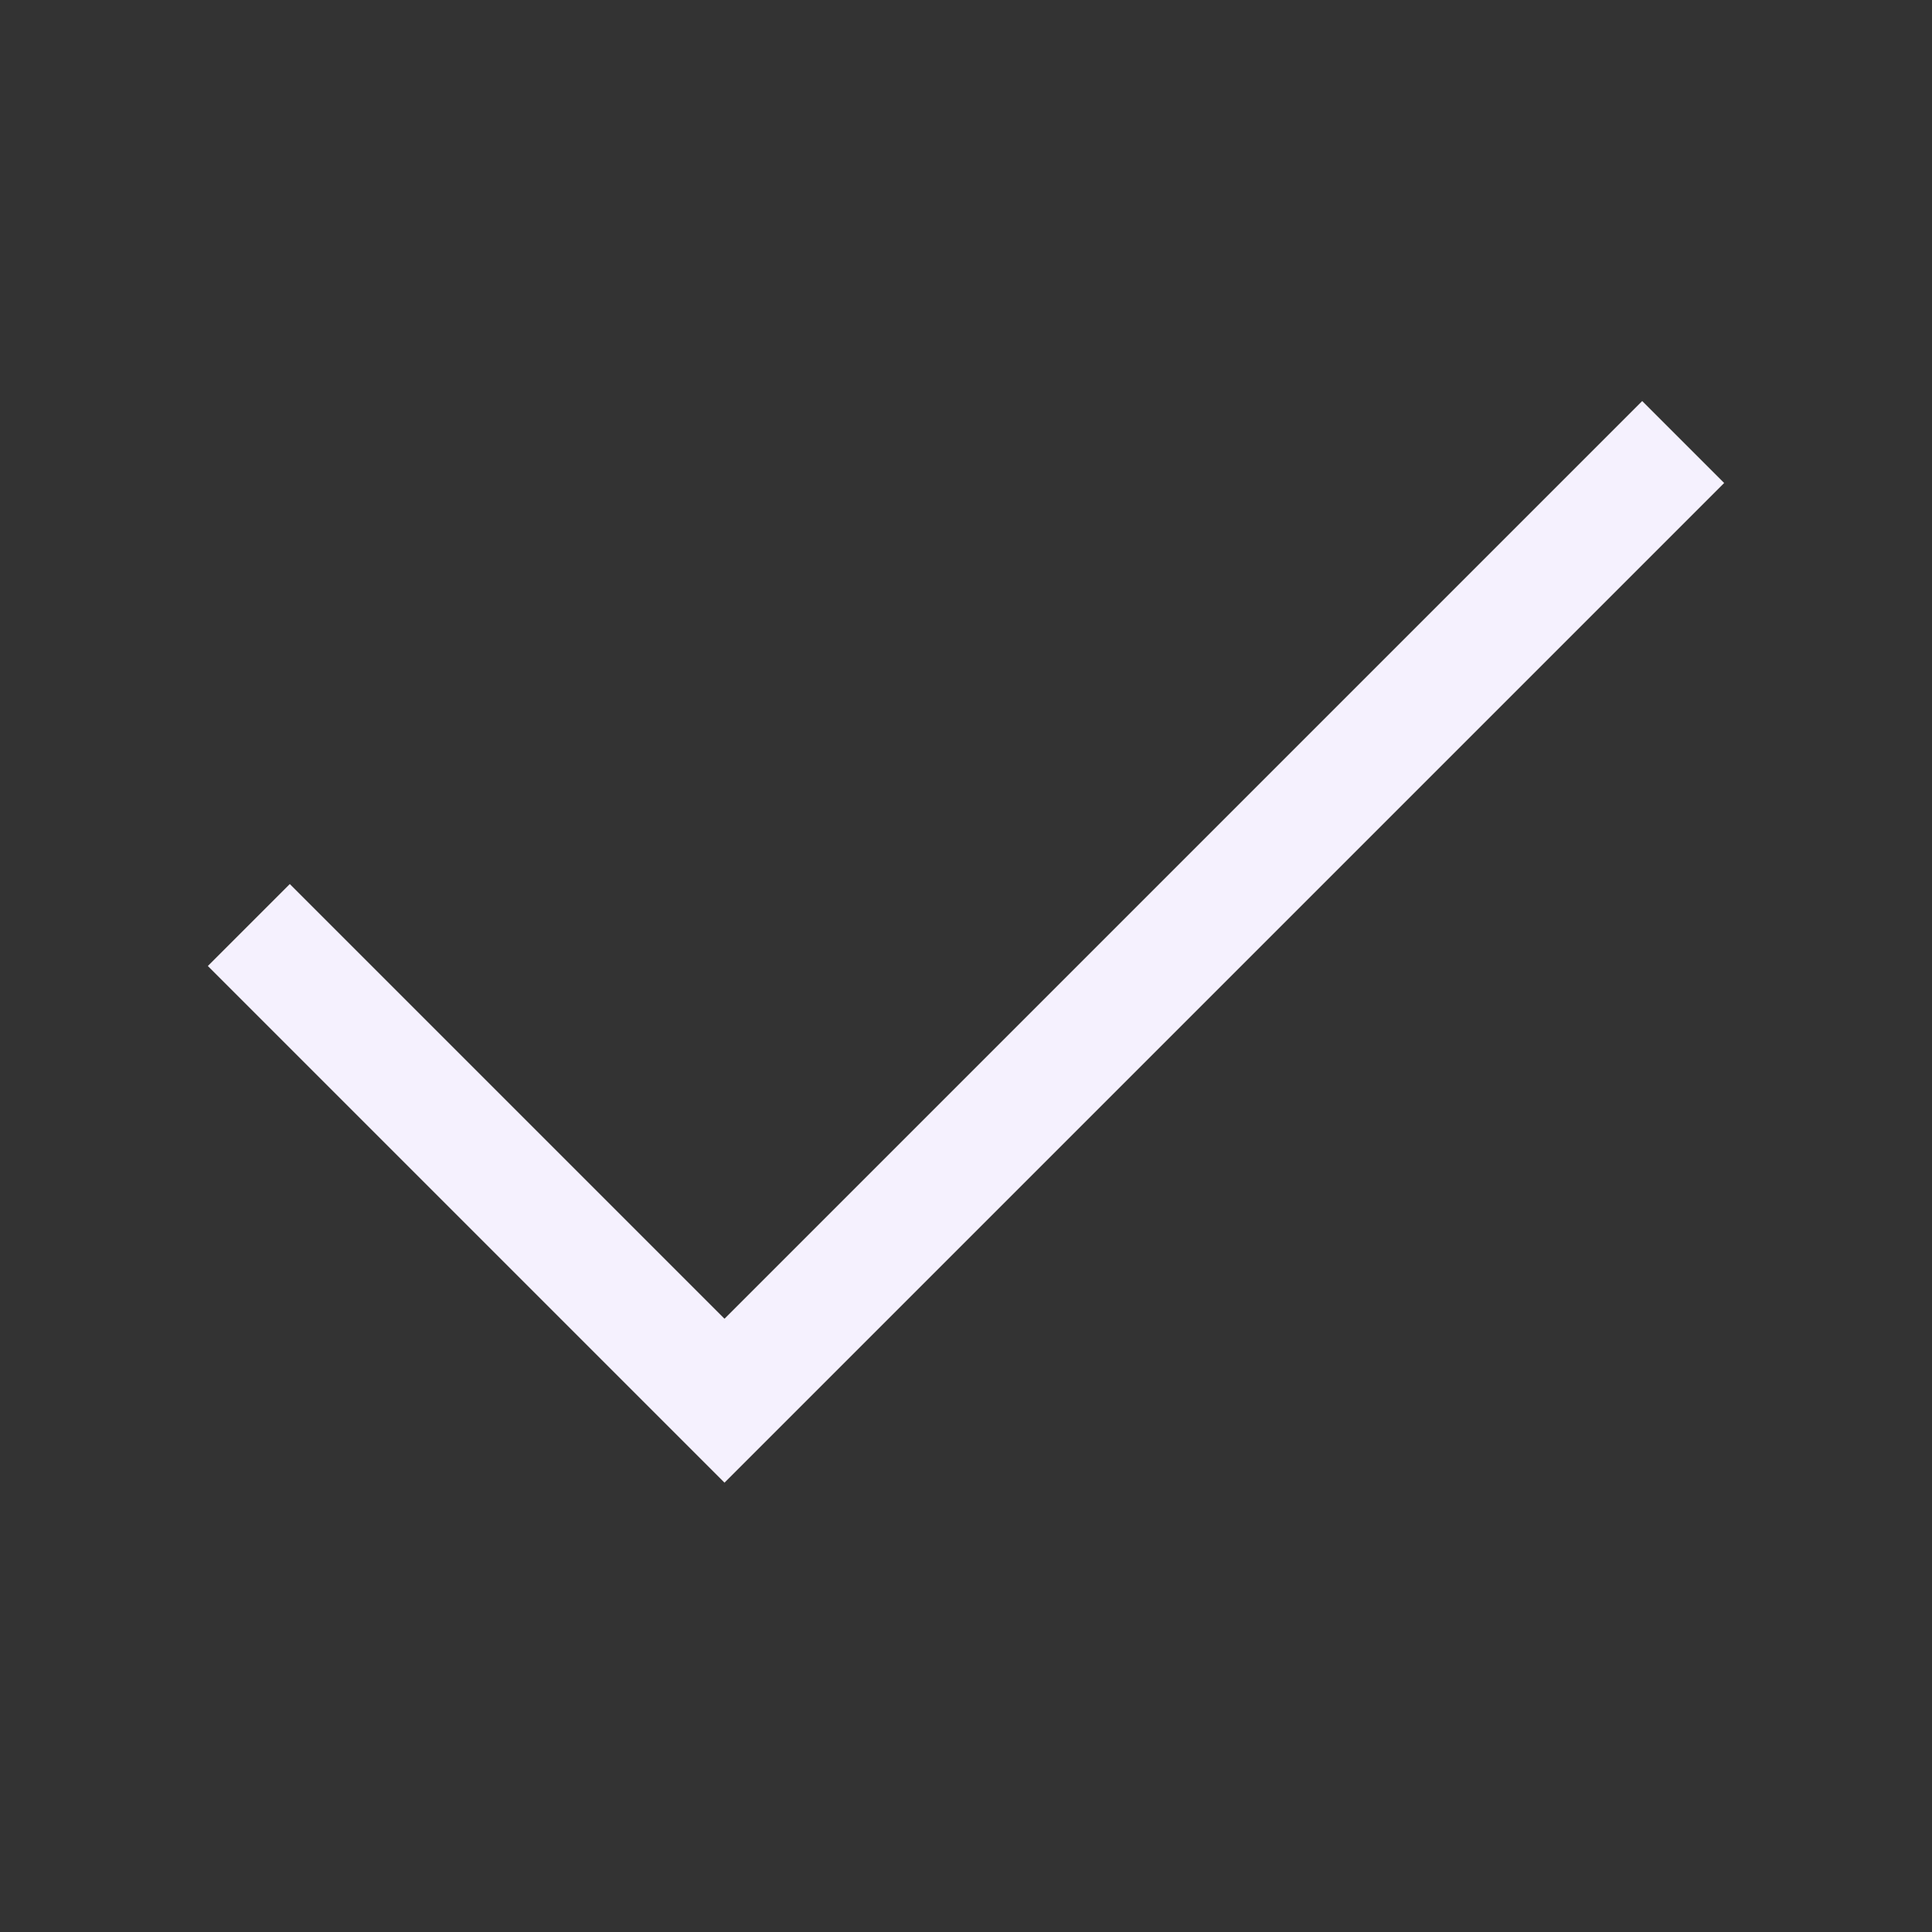 <svg width="12" height="12" viewBox="0 0 12 12" fill="none" xmlns="http://www.w3.org/2000/svg">
<rect x="0" y="0" width="12" height="12" fill="#333333" stroke="none"/>
<path d="M1.8 6L4.5 8.7L10.2 3" stroke="#F5F1FE" stroke-width="0.72" stroke-miterlimit="10" stroke-linecap="square"/>
</svg>
